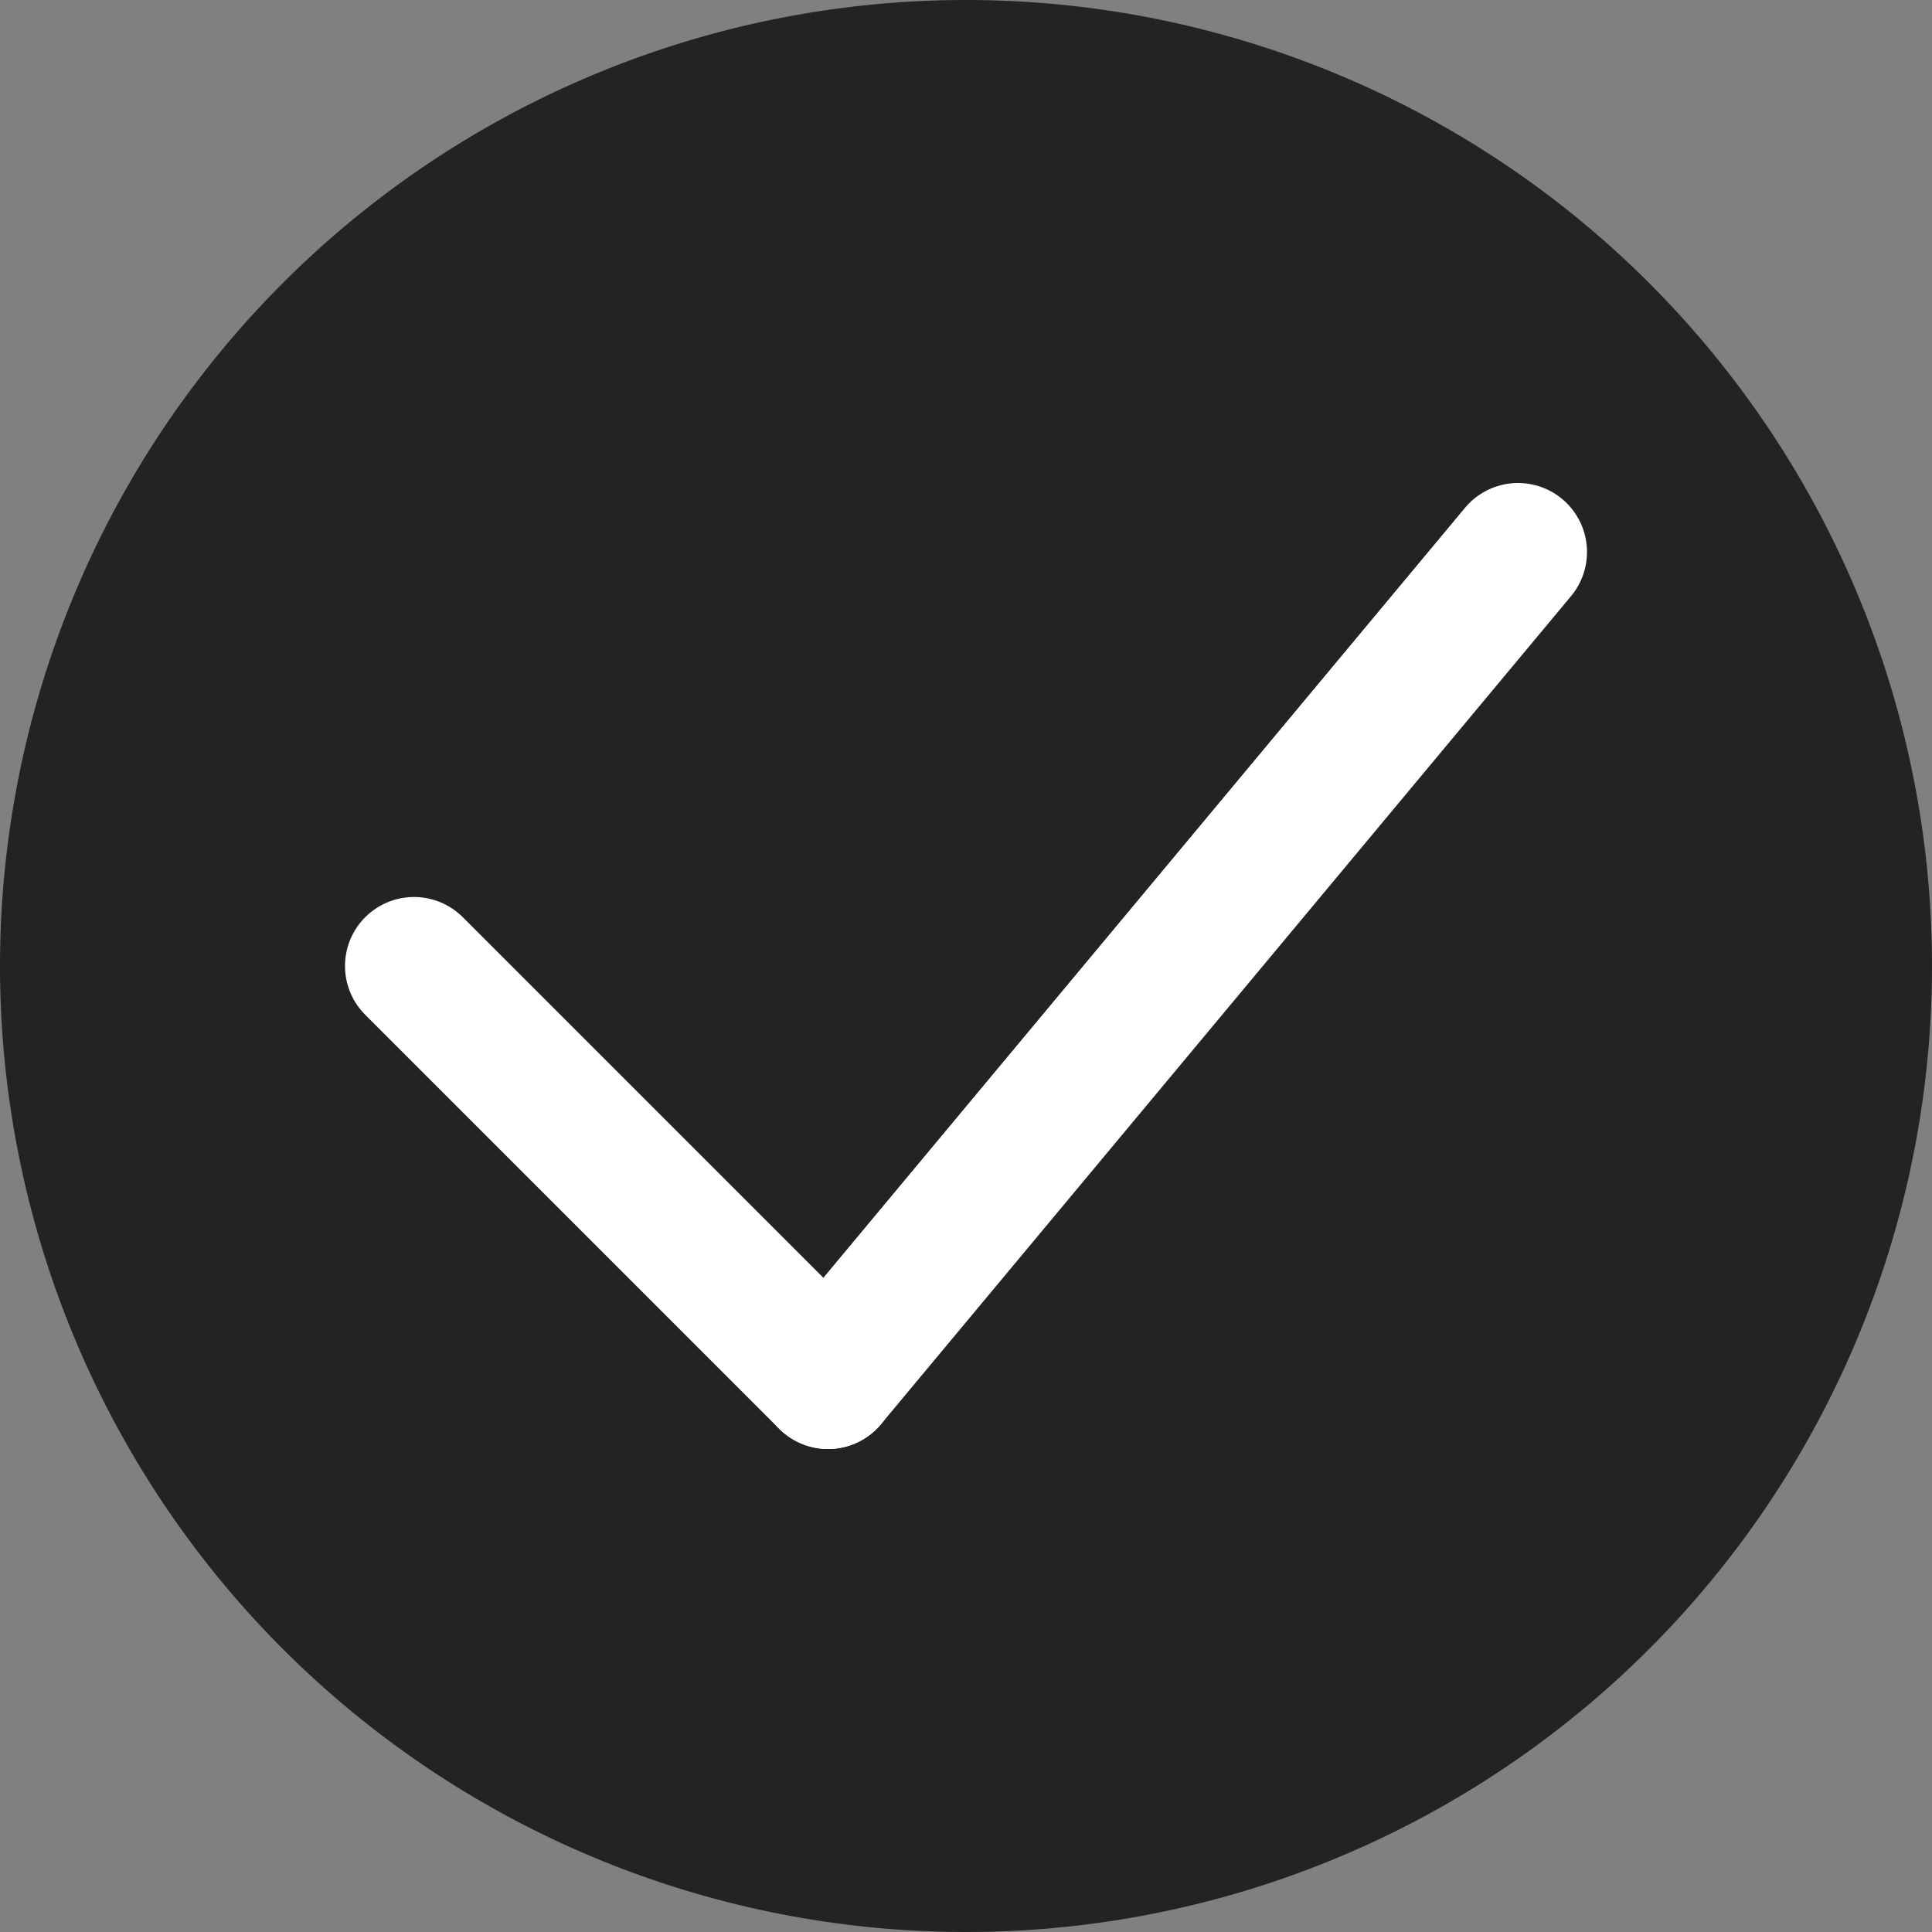 <svg xmlns="http://www.w3.org/2000/svg" width="14" height="14" viewBox="0 0 14 14">
  <rect x="0" y="0" width="14" height="14" fill="#808080" stroke="none"/>
  <g id="Group_1248" data-name="Group 1248" transform="translate(-22 -408)">
    <path id="Path_1853" data-name="Path 1853" d="M7,0A7,7,0,1,1,0,7,7,7,0,0,1,7,0Z" transform="translate(22 408)" fill="#232323"/>
    <g id="Group_1139" data-name="Group 1139" transform="translate(25.175 412.5)">
      <line id="Line_49" data-name="Line 49" x2="3" y2="3" transform="translate(-0.175 2.5)" fill="none" stroke="#fff" stroke-linecap="round" stroke-width="1"/>
      <line id="Line_50" data-name="Line 50" y1="6" x2="5" transform="translate(2.825 -0.5)" fill="none" stroke="#fff" stroke-linecap="round" stroke-width="1"/>
    </g>
  </g>
</svg>
